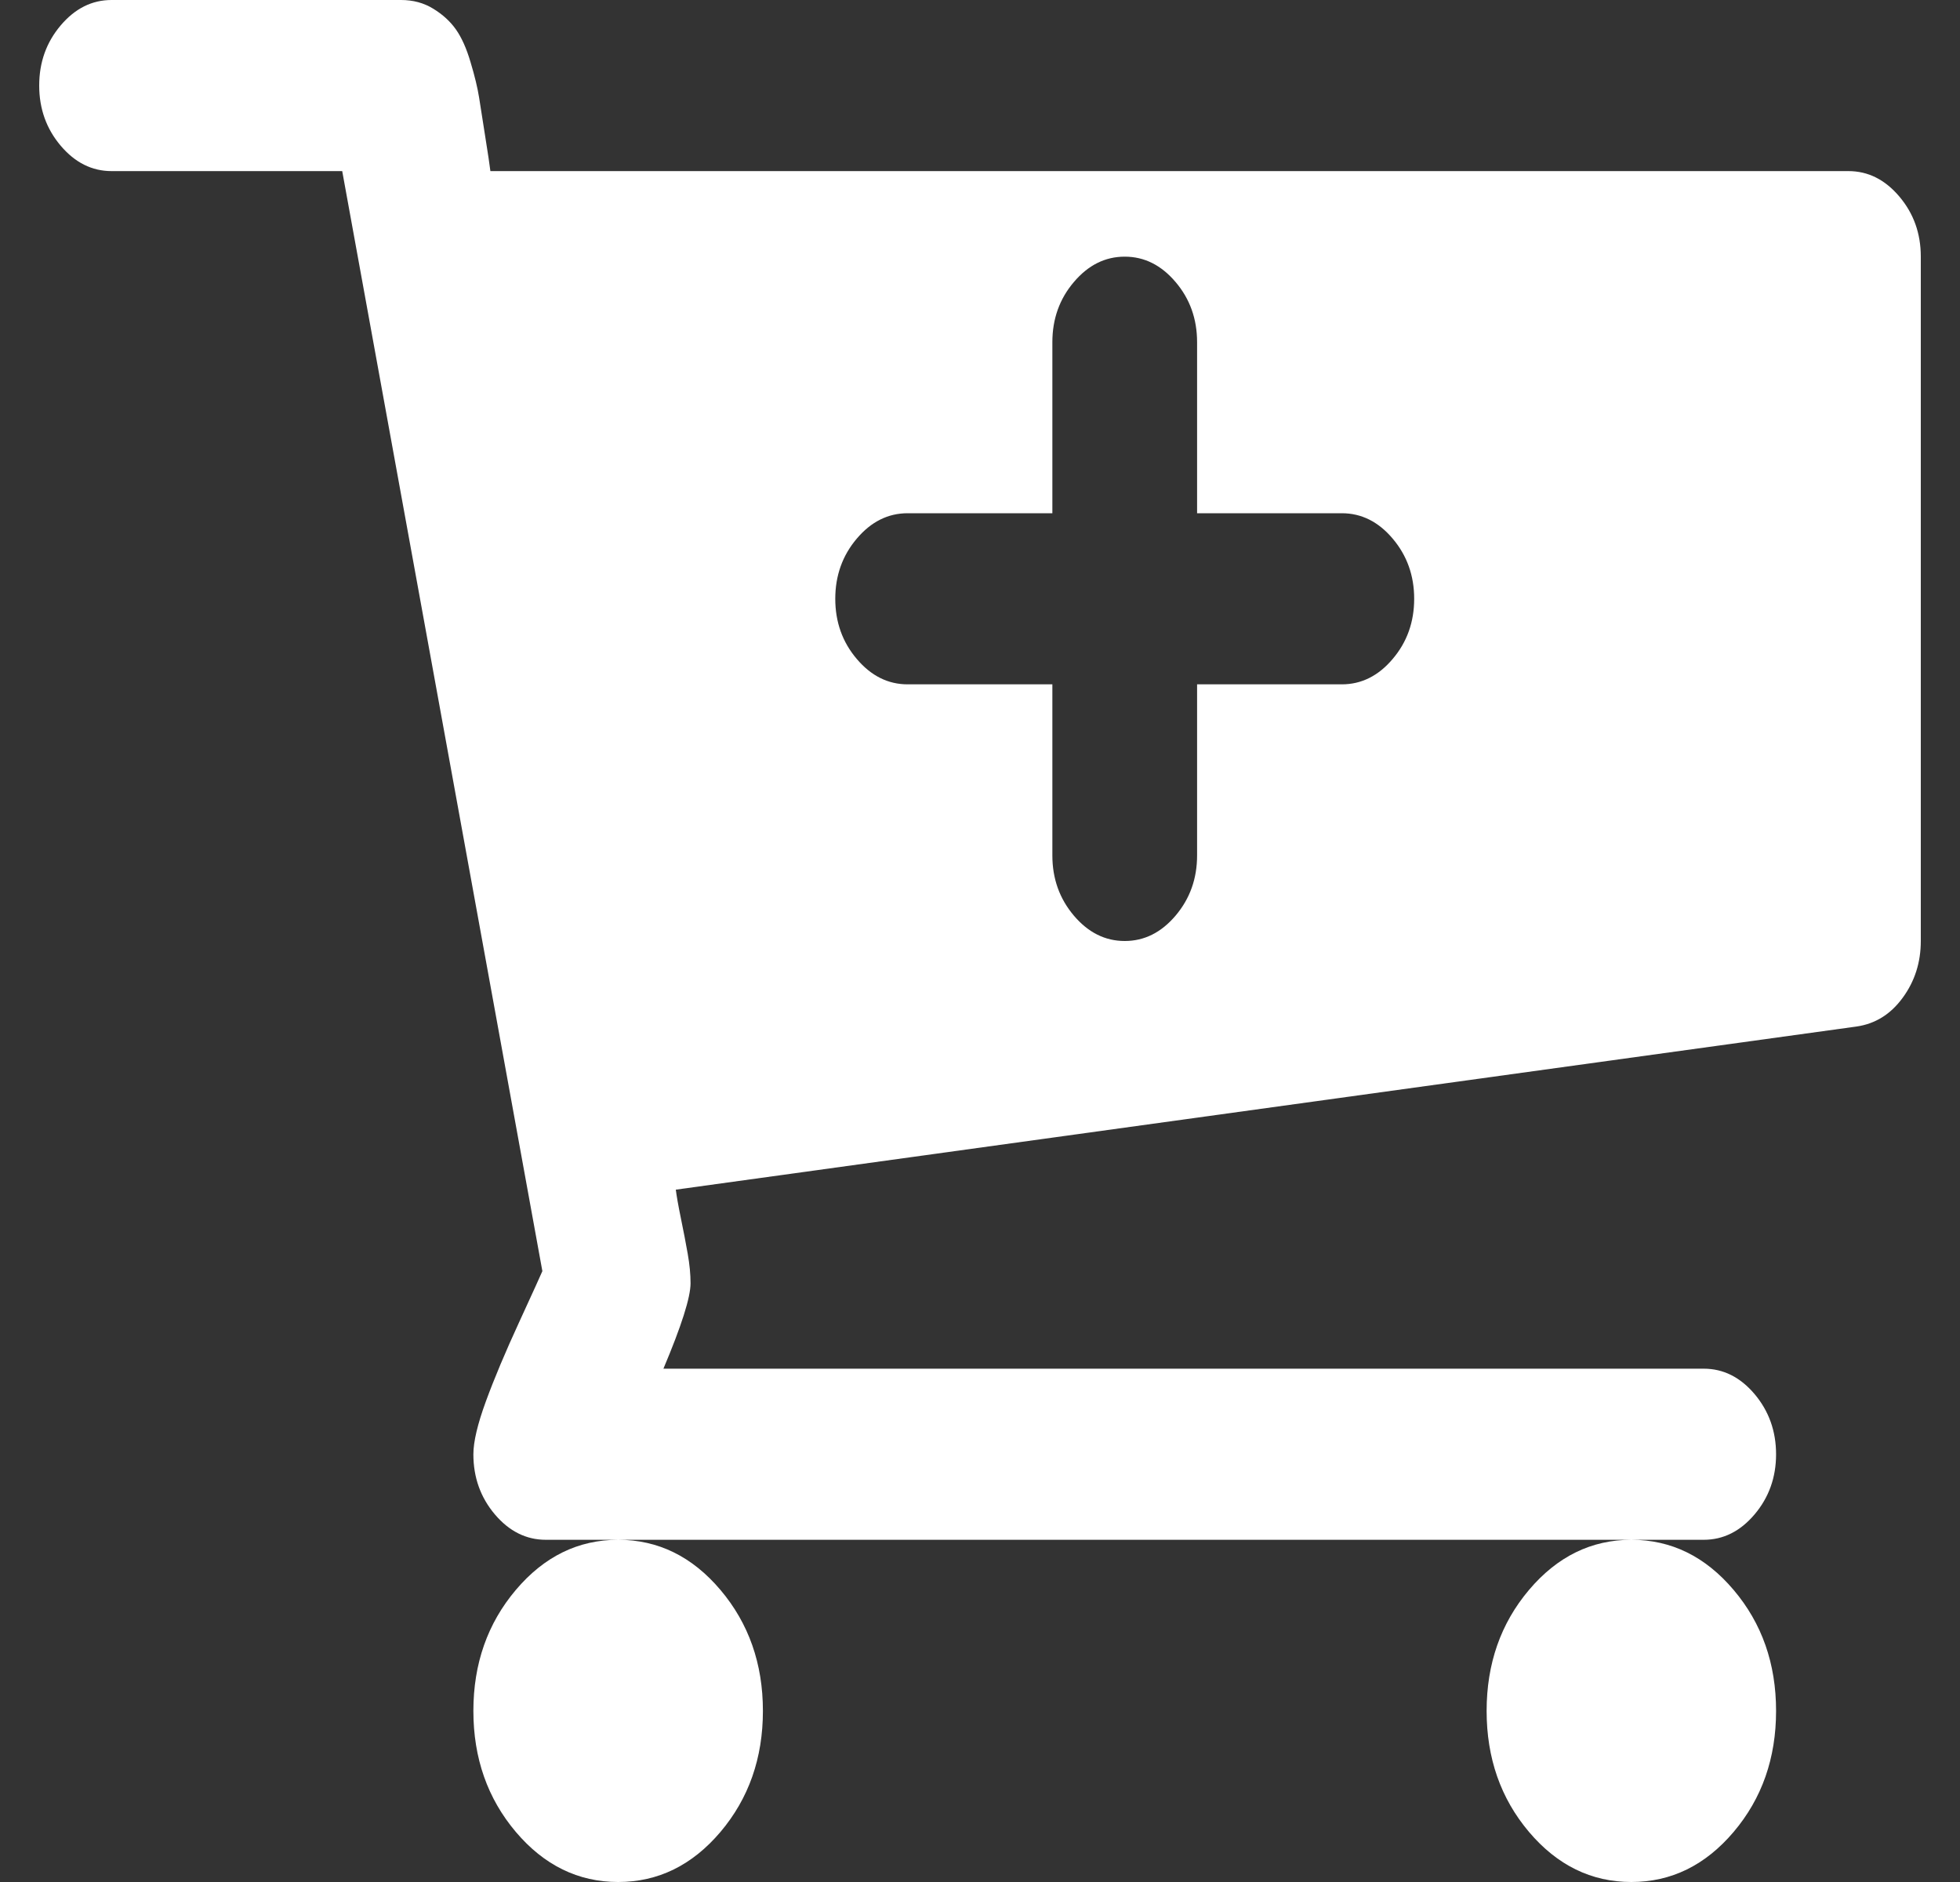 <svg width="25" height="24" viewBox="0 0 25 24" fill="none" xmlns="http://www.w3.org/2000/svg">
<rect x="0" y="0" width="25" height="24" fill="#333333" stroke="none"/>
<g clip-path="url(#clip0_39_1007)">
<path d="M18.038 7.636C18.038 7.341 17.947 7.085 17.764 6.869C17.582 6.653 17.365 6.545 17.115 6.545H15.269V4.364C15.269 4.068 15.178 3.812 14.995 3.597C14.812 3.381 14.596 3.273 14.346 3.273C14.096 3.273 13.88 3.381 13.697 3.597C13.514 3.812 13.423 4.068 13.423 4.364V6.545H11.577C11.327 6.545 11.111 6.653 10.928 6.869C10.745 7.085 10.654 7.341 10.654 7.636C10.654 7.932 10.745 8.188 10.928 8.403C11.111 8.619 11.327 8.727 11.577 8.727H13.423V10.909C13.423 11.204 13.514 11.46 13.697 11.676C13.88 11.892 14.096 12 14.346 12C14.596 12 14.812 11.892 14.995 11.676C15.178 11.46 15.269 11.204 15.269 10.909V8.727H17.115C17.365 8.727 17.582 8.619 17.764 8.403C17.947 8.188 18.038 7.932 18.038 7.636ZM9.731 21.818C9.731 22.421 9.55 22.935 9.19 23.361C8.829 23.787 8.394 24 7.885 24C7.375 24 6.94 23.787 6.579 23.361C6.219 22.935 6.038 22.421 6.038 21.818C6.038 21.216 6.219 20.702 6.579 20.276C6.94 19.849 7.375 19.636 7.885 19.636C8.394 19.636 8.829 19.849 9.19 20.276C9.55 20.702 9.731 21.216 9.731 21.818ZM22.654 21.818C22.654 22.421 22.474 22.935 22.113 23.361C21.752 23.787 21.317 24 20.808 24C20.298 24 19.863 23.787 19.502 23.361C19.142 22.935 18.962 22.421 18.962 21.818C18.962 21.216 19.142 20.702 19.502 20.276C19.863 19.849 20.298 19.636 20.808 19.636C21.317 19.636 21.752 19.849 22.113 20.276C22.474 20.702 22.654 21.216 22.654 21.818ZM24.5 3.273V12C24.5 12.273 24.423 12.514 24.269 12.724C24.115 12.935 23.918 13.057 23.678 13.091L8.62 15.171C8.63 15.25 8.651 15.372 8.685 15.537C8.719 15.702 8.748 15.852 8.772 15.989C8.796 16.125 8.808 16.25 8.808 16.364C8.808 16.546 8.692 16.909 8.462 17.454H21.731C21.981 17.454 22.197 17.562 22.38 17.778C22.562 17.994 22.654 18.25 22.654 18.546C22.654 18.841 22.562 19.097 22.38 19.312C22.197 19.528 21.981 19.636 21.731 19.636H6.962C6.712 19.636 6.495 19.528 6.312 19.312C6.13 19.097 6.038 18.841 6.038 18.546C6.038 18.386 6.091 18.162 6.197 17.872C6.303 17.582 6.445 17.244 6.623 16.858C6.8 16.472 6.899 16.256 6.918 16.21L4.365 2.182H1.423C1.173 2.182 0.957 2.074 0.774 1.858C0.591 1.642 0.5 1.386 0.5 1.091C0.5 0.795 0.591 0.54 0.774 0.324C0.957 0.108 1.173 0 1.423 0H5.115C5.269 0 5.406 0.037 5.526 0.111C5.647 0.185 5.743 0.273 5.815 0.375C5.887 0.477 5.95 0.616 6.002 0.793C6.055 0.969 6.091 1.119 6.111 1.244C6.13 1.369 6.156 1.537 6.19 1.747C6.224 1.957 6.245 2.102 6.255 2.182H23.577C23.827 2.182 24.043 2.29 24.226 2.506C24.409 2.722 24.5 2.977 24.5 3.273Z" fill="white"/>
</g>
<defs>
<clipPath id="clip0_39_1007">
<rect width="24" height="24" fill="white" transform="translate(0.5)"/>
</clipPath>
</defs>
</svg>
